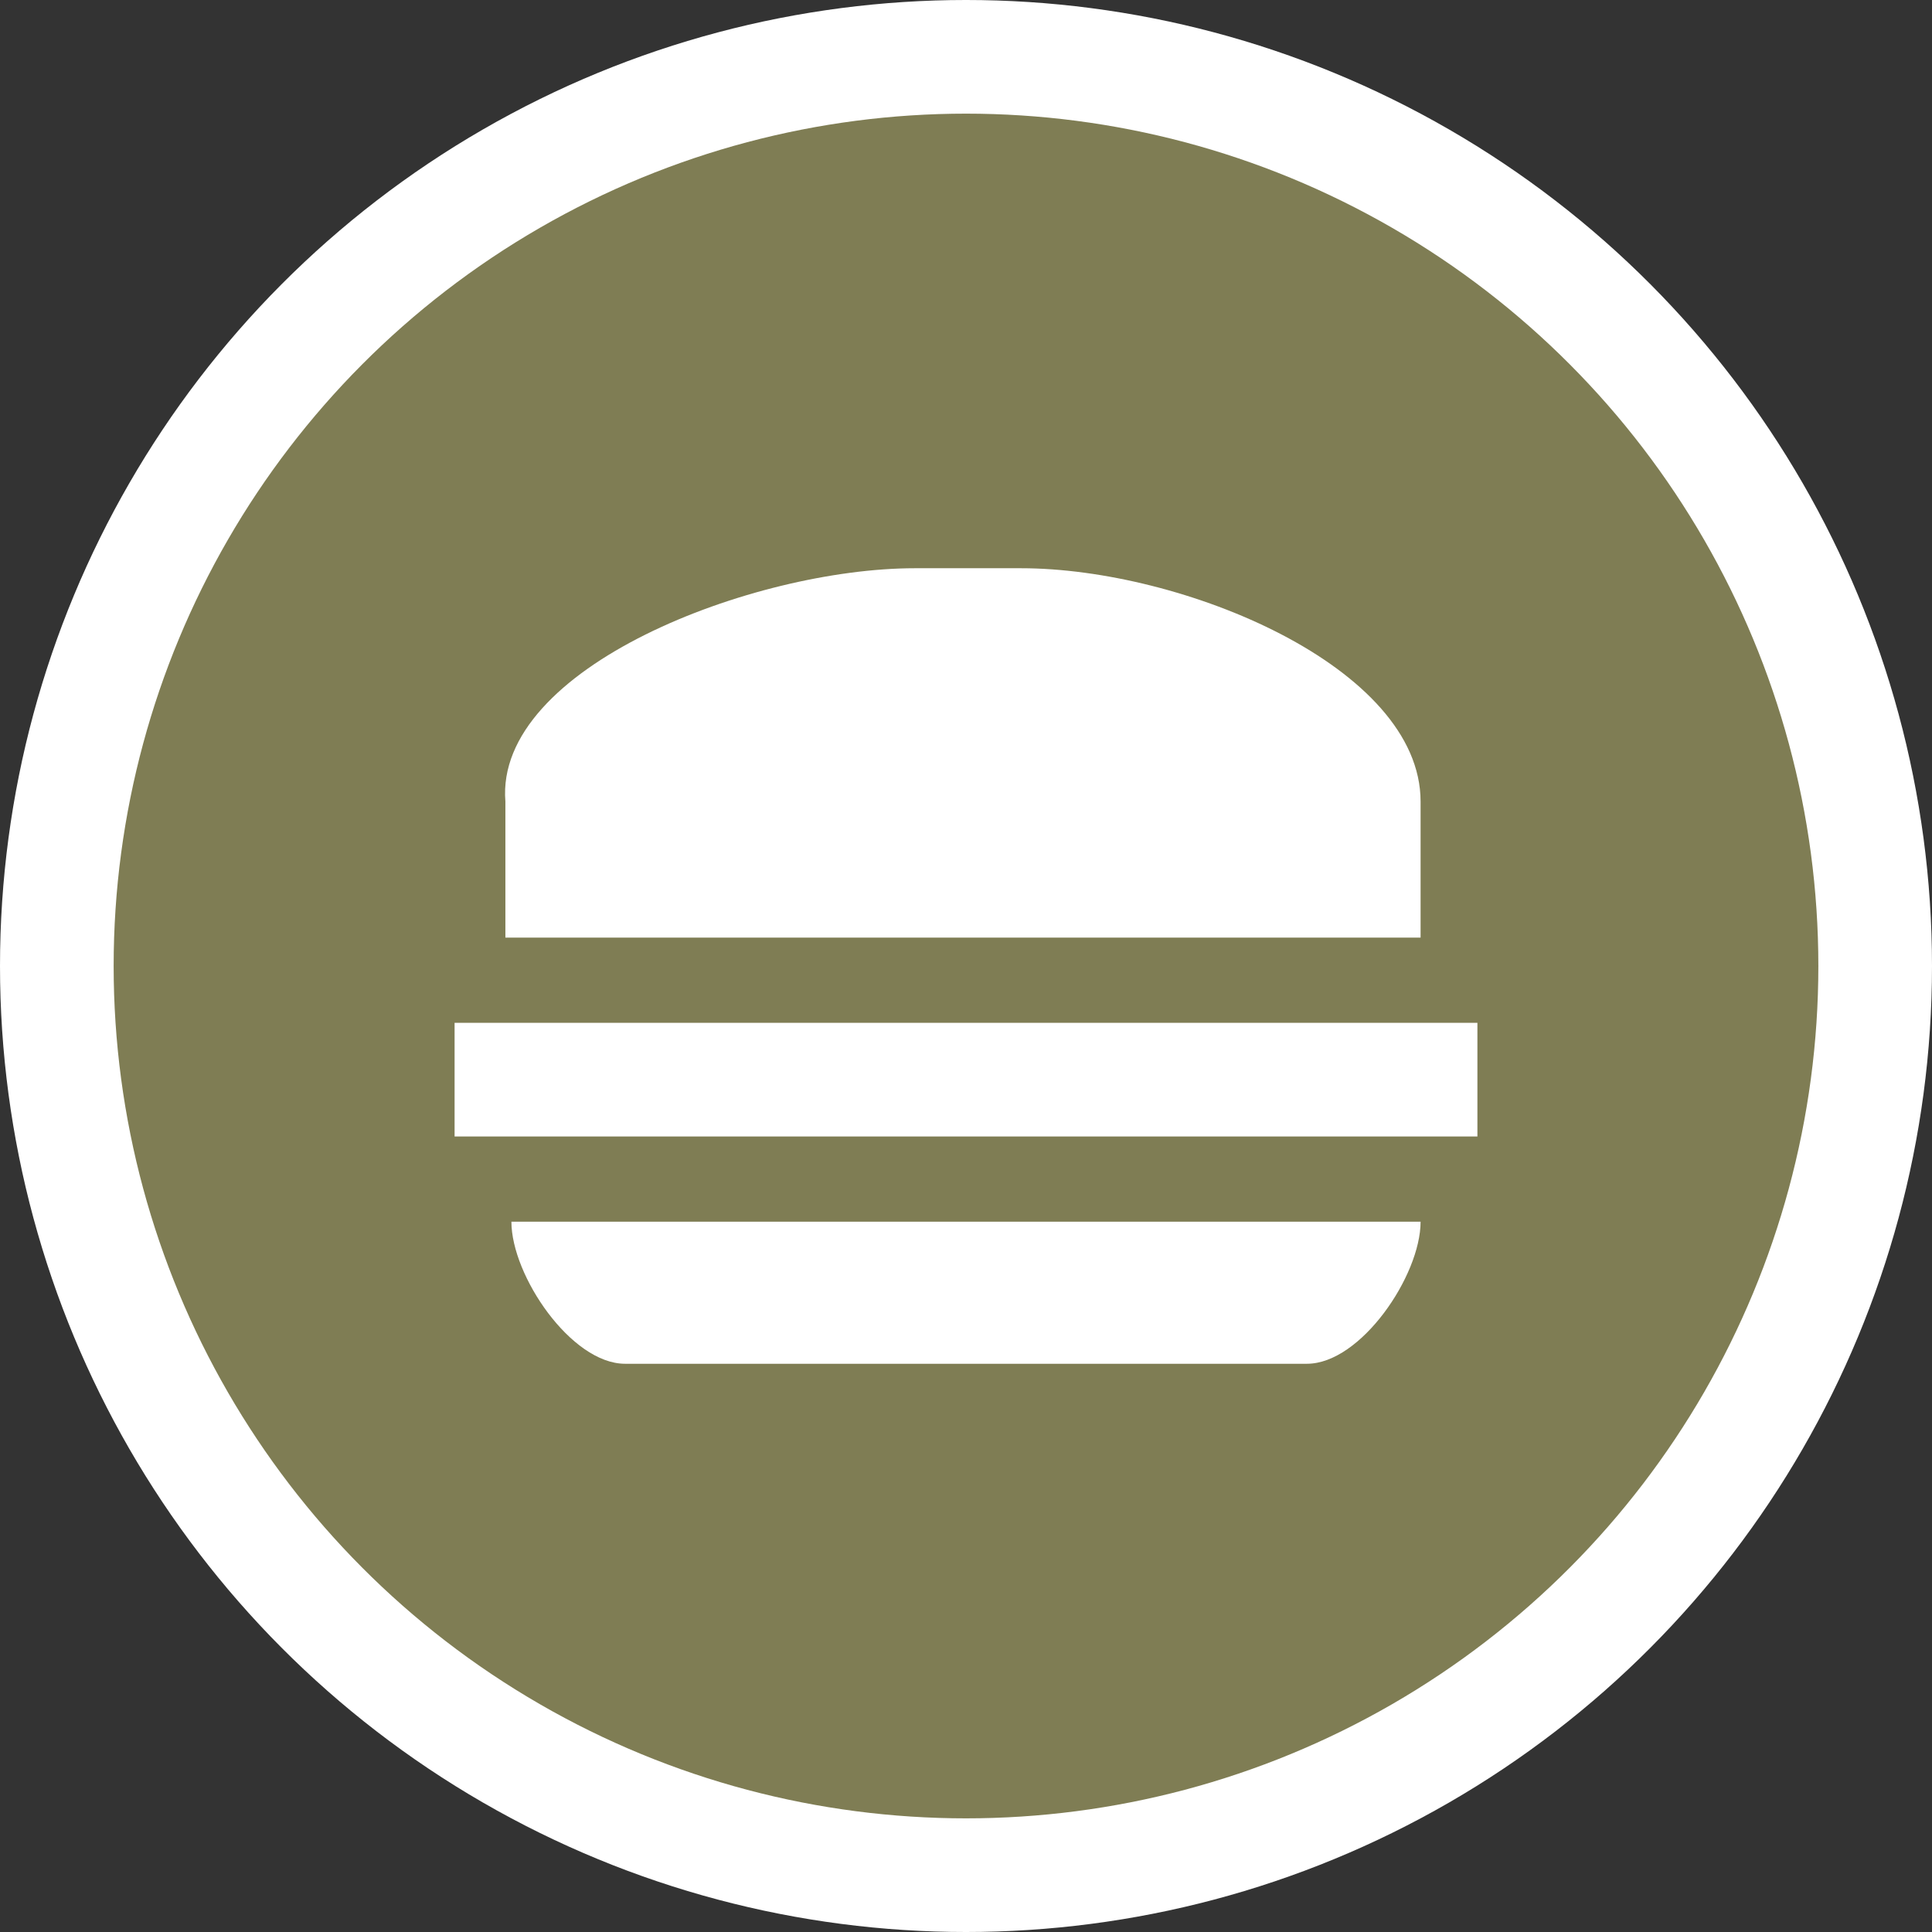 <?xml version="1.0" encoding="UTF-8" standalone="no"?>
<svg width="17px" height="17px" viewBox="0 0 17 17" version="1.1" xmlns="http://www.w3.org/2000/svg" xmlns:xlink="http://www.w3.org/1999/xlink" xmlns:sketch="http://www.bohemiancoding.com/sketch/ns">
    <rect x="0" y="0" width="17" height="17" fill="#333333" stroke="none"/>
    <!-- Generator: Sketch 3.3.3 (12072) - http://www.bohemiancoding.com/sketch -->
    <title>fastfood-s</title>
    <desc>Created with Sketch.</desc>
    <defs></defs>
    <g id="POI" stroke="none" stroke-width="1" fill="none" fill-rule="evenodd" sketch:type="MSPage">
        <g id="fastfood-s" sketch:type="MSLayerGroup">
            <circle id="Oval-1-Copy-43" fill="#FFFFFF" sketch:type="MSShapeGroup" cx="8.5" cy="8.5" r="8.5"></circle>
            <circle id="Oval-1-Copy-42" fill="#7F7D54" sketch:type="MSShapeGroup" cx="8.5" cy="8.5" r="7.5"></circle>
            <path d="M8.05,5 C6.629,5 4.351,5.872 4.447,7.053 L4.447,8.25 L12.5,8.25 L12.5,7.053 C12.5,5.868 10.405,5 8.984,5 L8.05,5 Z M4,9 L4,10 L13,10 L13,9 L4,9 Z M4.5,10.75 C4.5,11.224 5.026,12 5.5,12 L11.5,12 C11.974,12 12.5,11.224 12.5,10.75 L4.5,10.75 Z" id="rect13326-2-5-2-3-1-copy" fill="#FFFFFF" sketch:type="MSShapeGroup"></path>
        </g>
    </g>
</svg>